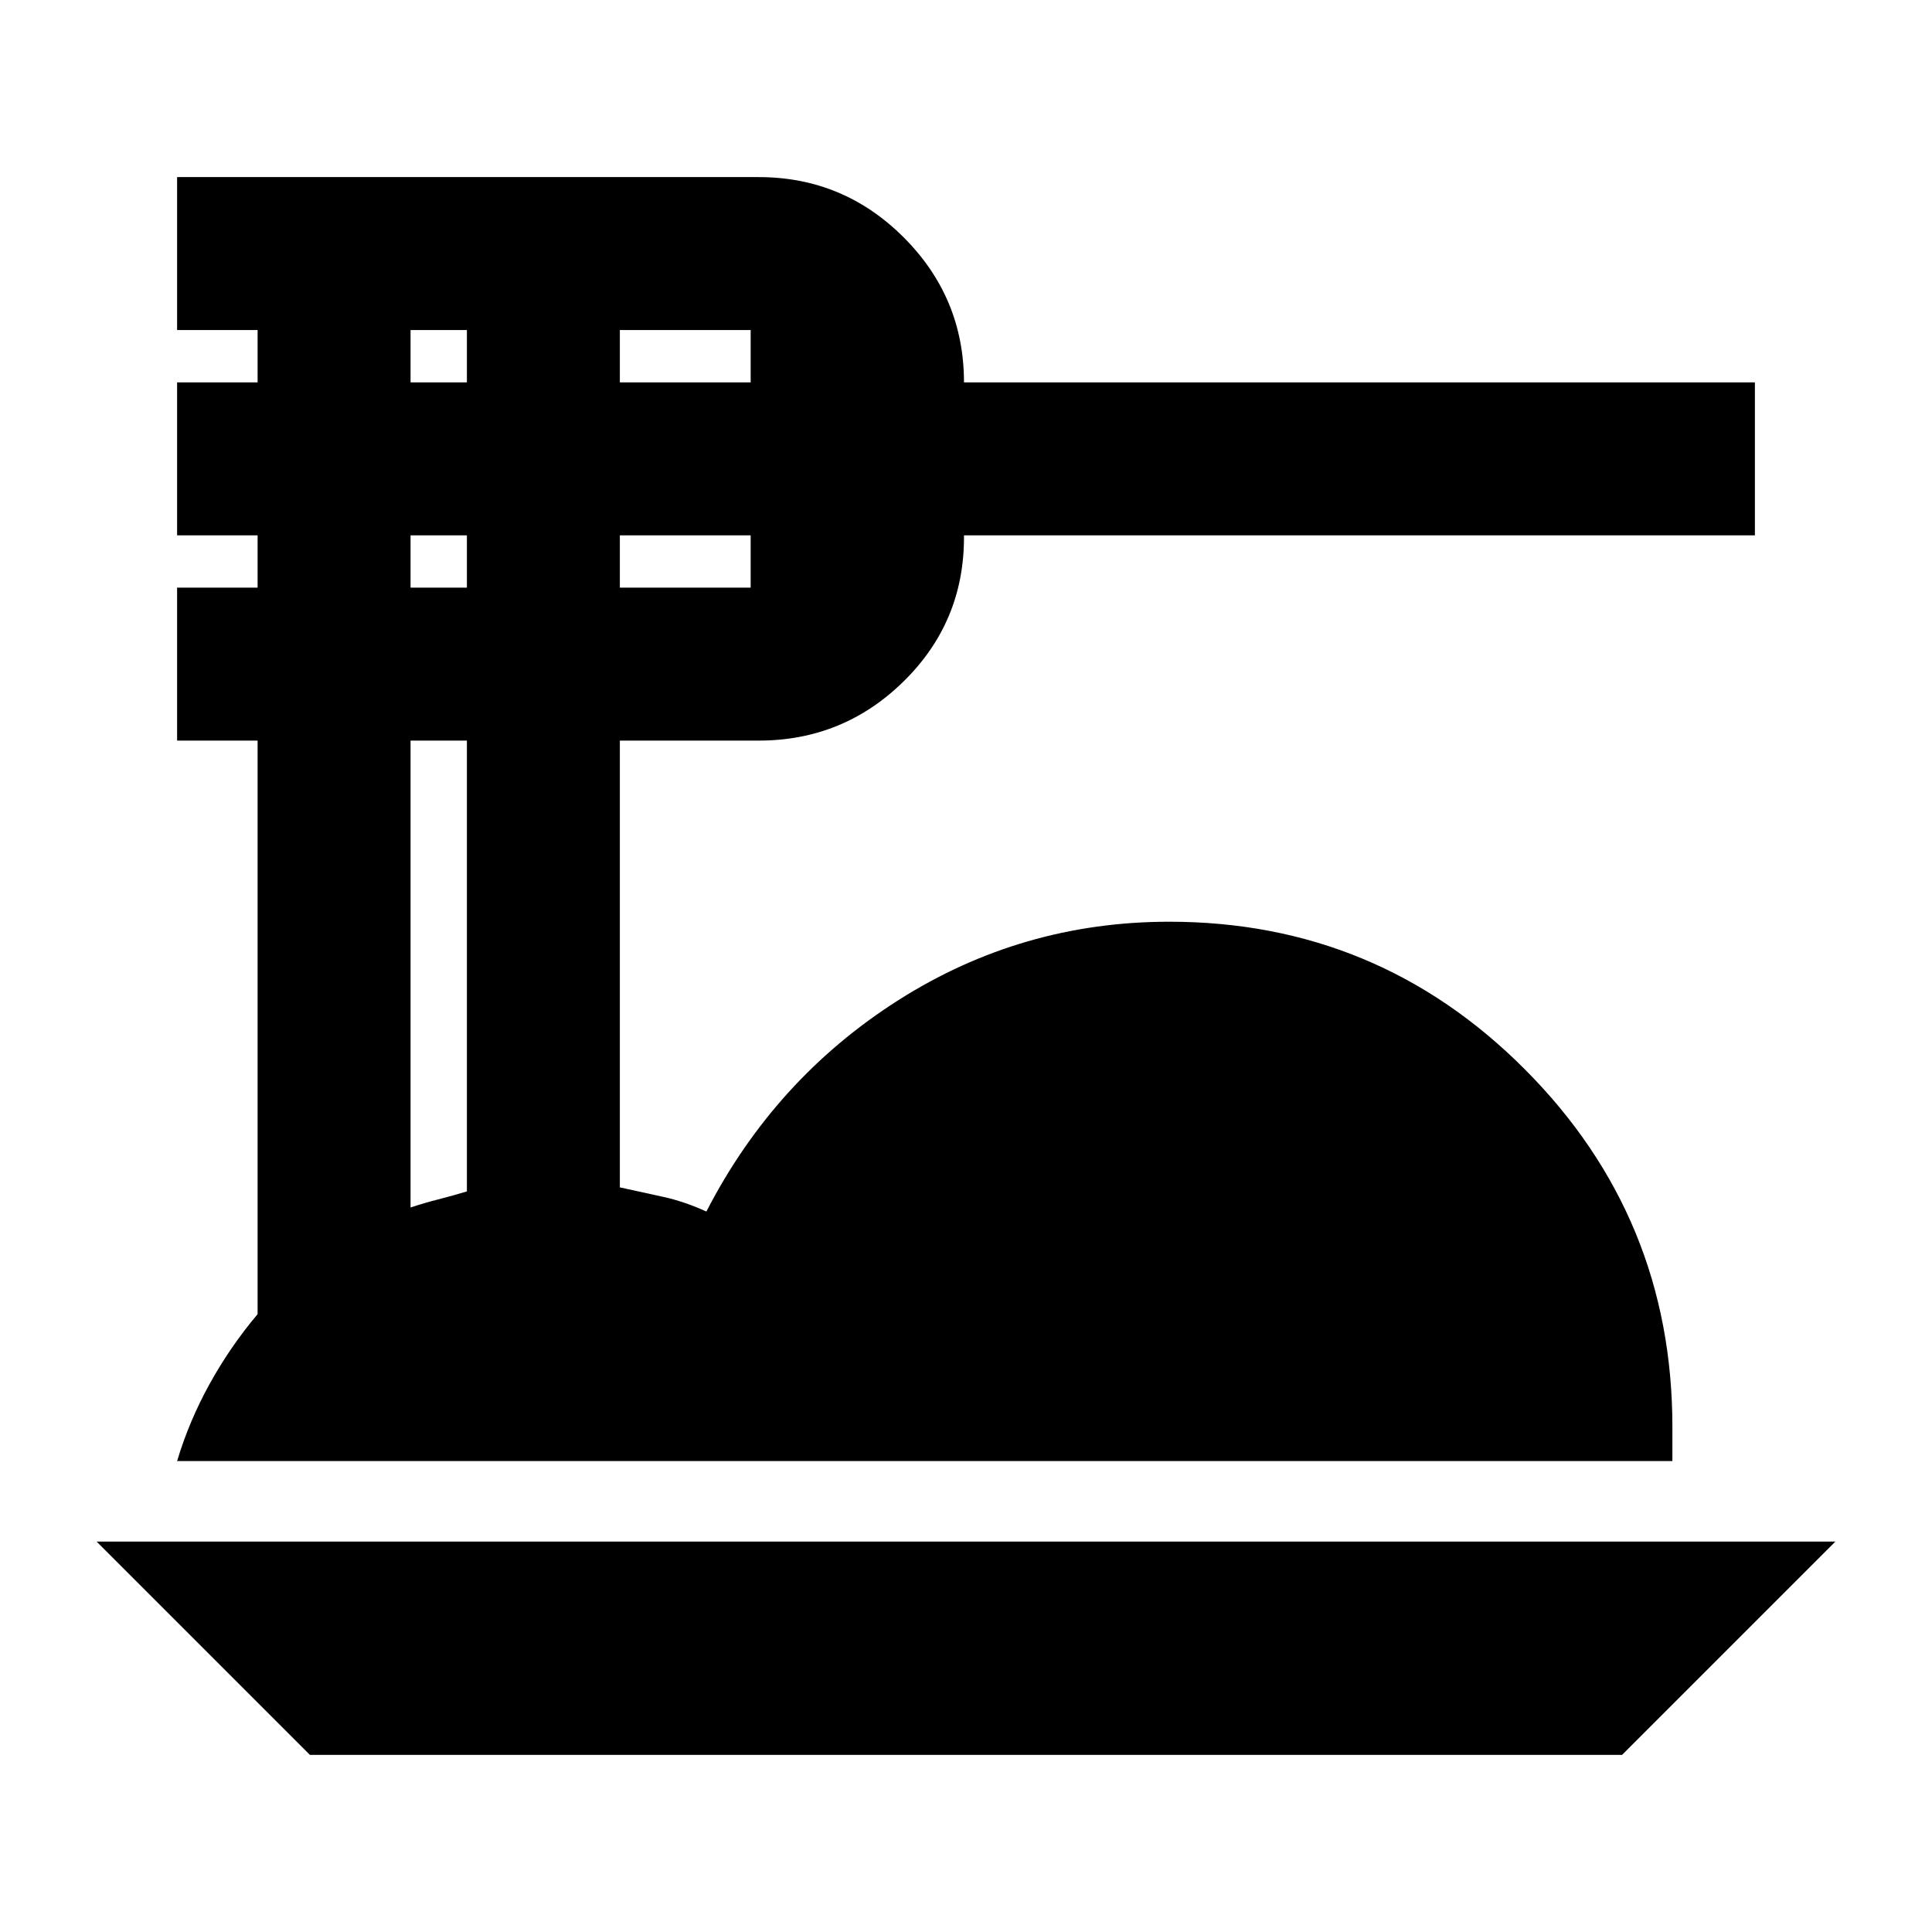 <svg xmlns="http://www.w3.org/2000/svg" height="24" viewBox="0 -960 960 960" width="24"><path d="M154-88 48-194h864L806-88H154ZM88-234q6-20 16.21-38.43Q114.41-290.87 128-307v-285H88v-76h40v-26H88v-76h40v-26H88v-76h289q42.08 0 72.04 29.96Q479-812.08 479-770h393v76H479v1q0 42.08-29.96 71.54Q419.08-592 377-592h-69v222q11 2.4 21.5 4.7Q340-363 351-358q34-66 95.36-105T581-502q103.69 0 176.84 73.5Q831-355 831-251v17H88Zm220-536h65v-26h-65v26Zm0 102h65v-26h-65v26ZM204-770h28v-26h-28v26Zm0 102h28v-26h-28v26Zm0 308q7-2.33 13.65-4t14.35-4v-224h-28v232Z"/></svg>